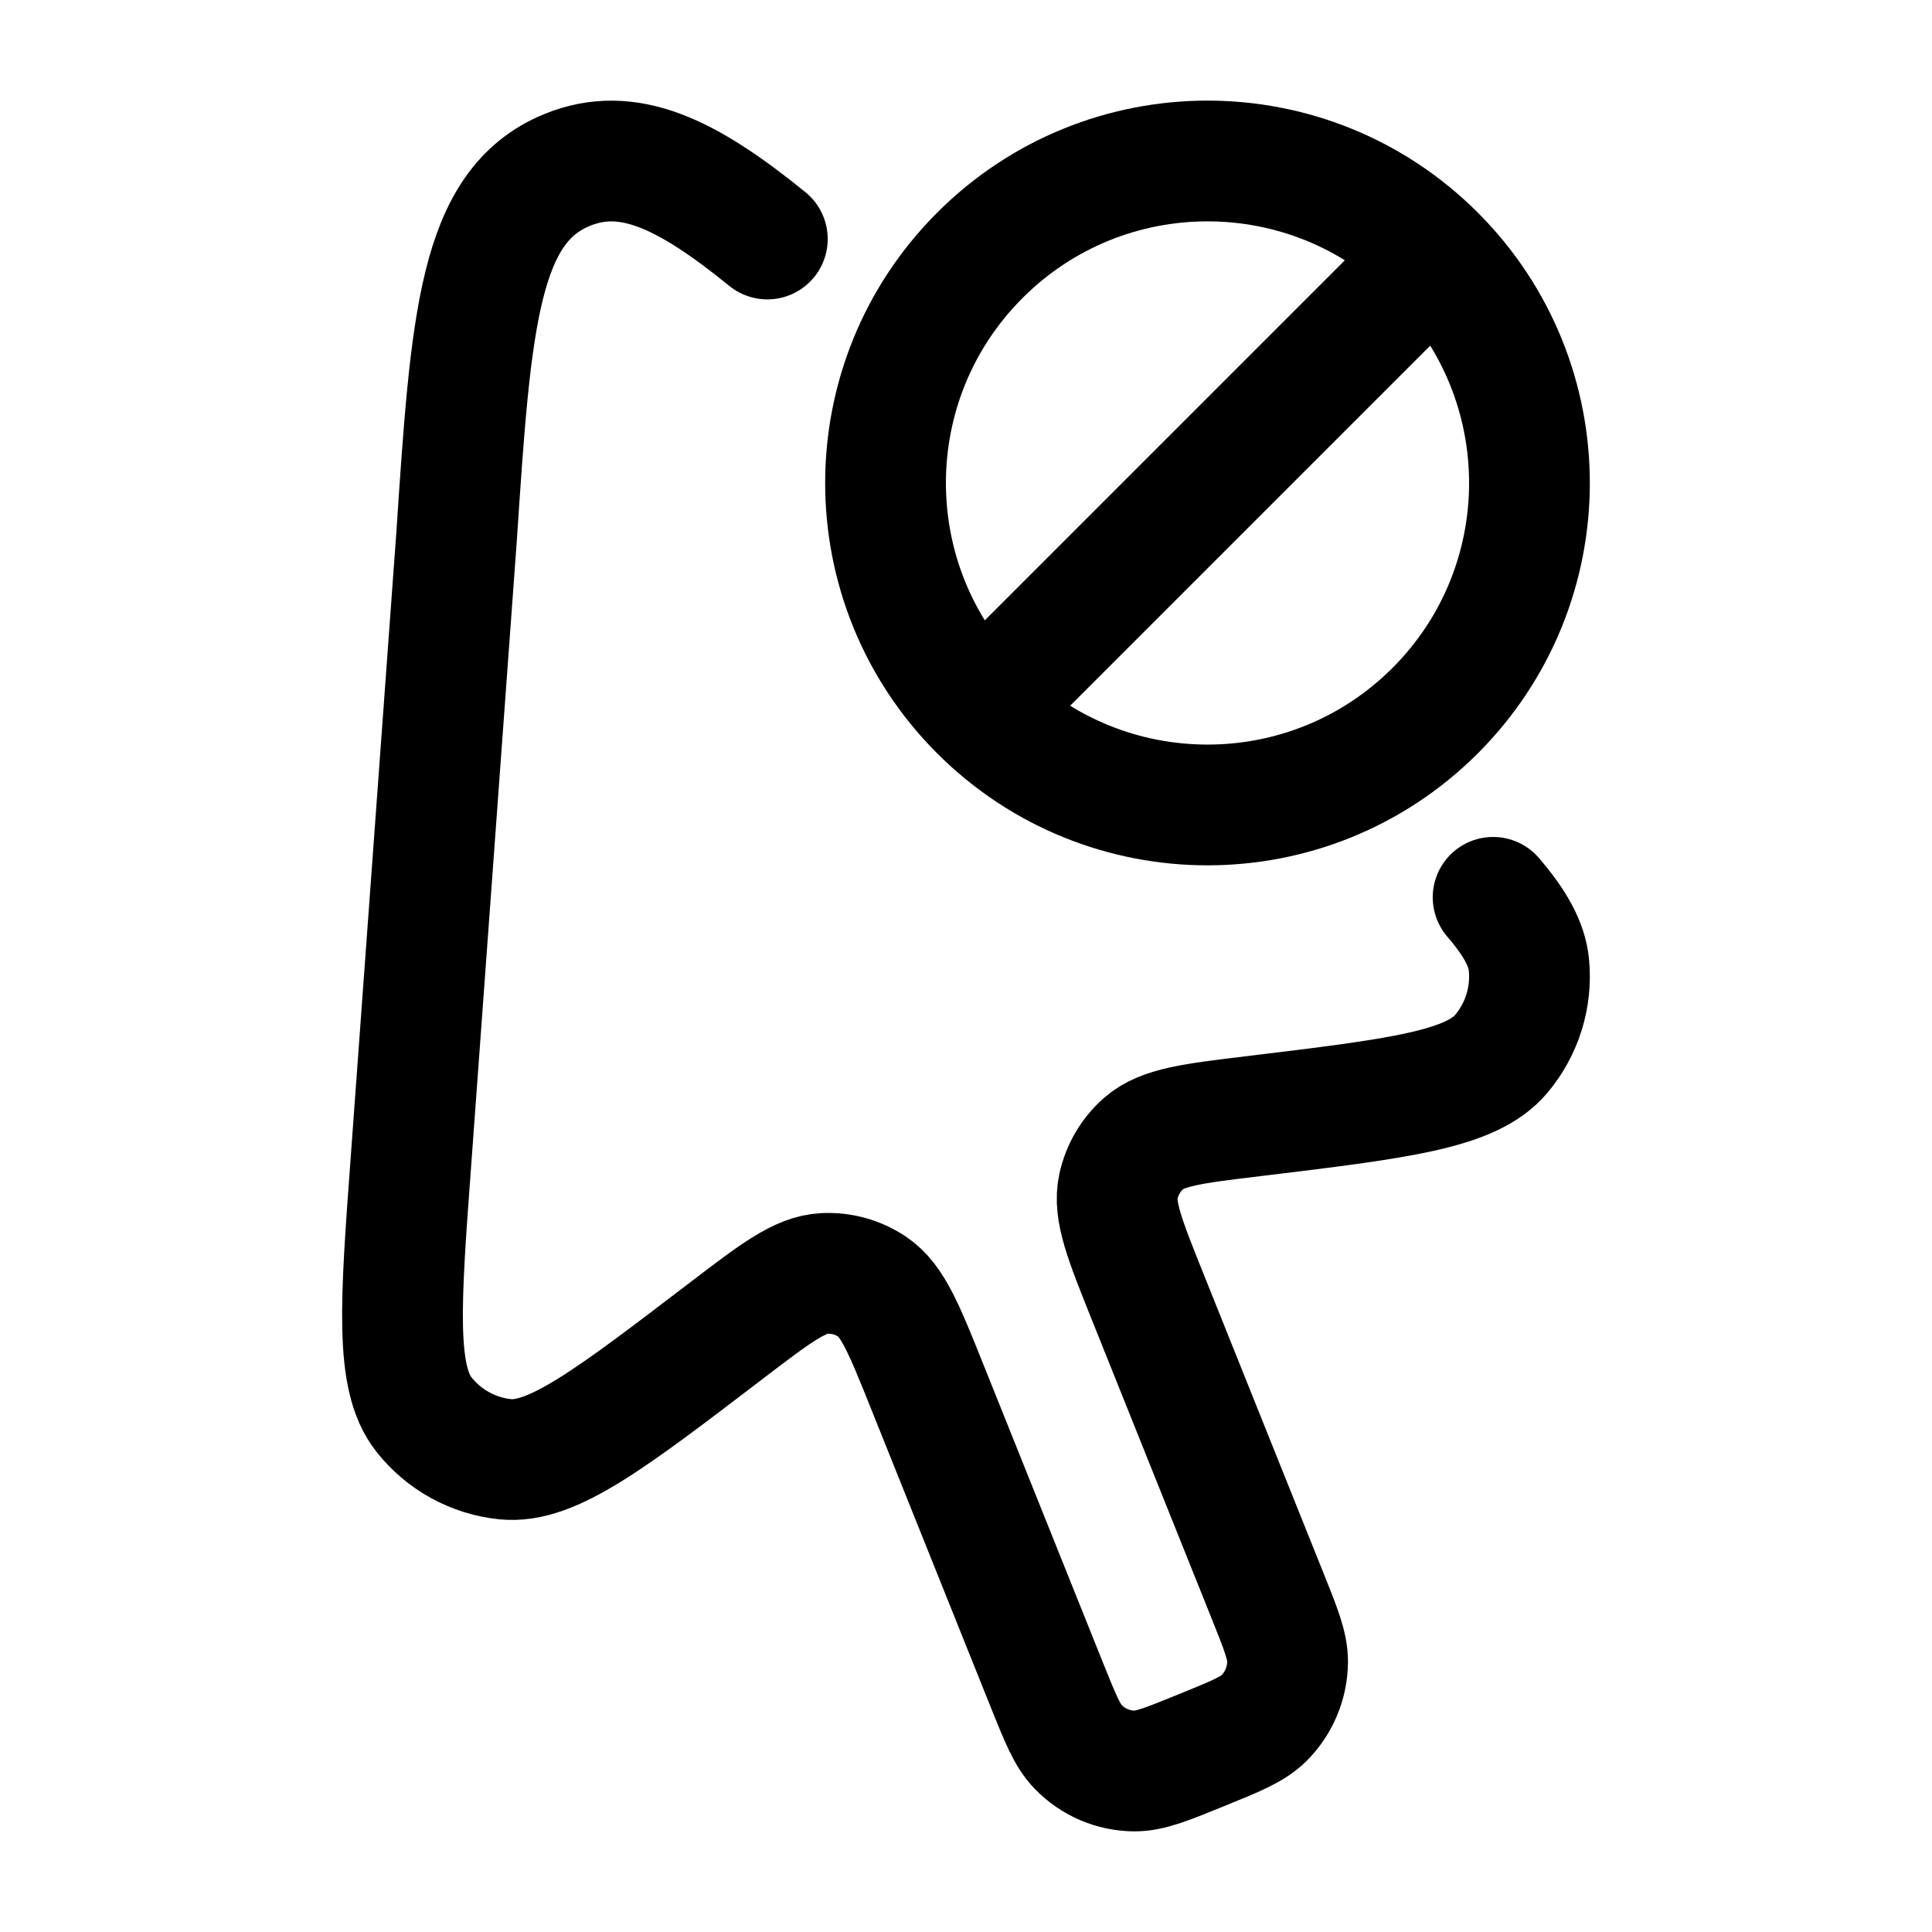 <svg width="24" height="24" viewBox="0 0 24 24" fill="none" xmlns="http://www.w3.org/2000/svg">
    <path class="pr-icon-duotone-secondary" d="M5.586 7.913L5.108 14.386C4.973 16.206 4.906 17.117 5.268 17.574C5.517 17.888 5.881 18.087 6.277 18.127C6.855 18.185 7.578 17.634 9.022 16.531C9.631 16.066 9.935 15.834 10.239 15.819C10.45 15.808 10.659 15.866 10.835 15.984C11.089 16.154 11.232 16.511 11.518 17.224L13 20.92C13.172 21.348 13.257 21.561 13.394 21.701C13.578 21.891 13.829 21.998 14.092 22C14.287 22.001 14.499 21.915 14.923 21.742C15.347 21.57 15.559 21.484 15.699 21.346C15.886 21.161 15.993 20.908 15.995 20.643C15.996 20.446 15.911 20.233 15.739 19.806L14.257 16.11C13.971 15.396 13.828 15.04 13.893 14.74C13.938 14.532 14.048 14.344 14.207 14.204C14.437 14.002 14.816 13.956 15.574 13.865C17.373 13.647 18.273 13.539 18.649 13.092C18.907 12.786 19.031 12.388 18.993 11.989C18.939 11.406 18.263 10.798 16.91 9.583L16.863 9.541C15.353 10.336 13.442 10.098 12.172 8.828C11.006 7.663 10.71 5.958 11.283 4.519C11.248 4.486 11.212 4.454 11.177 4.422C9.202 2.62 8.151 1.661 7.048 2.11C5.945 2.559 5.85 3.984 5.672 6.662C5.646 7.052 5.619 7.469 5.586 7.913Z"/>
    <path d="M12.172 8.828C13.734 10.39 16.266 10.39 17.828 8.828C19.39 7.266 19.39 4.734 17.828 3.172M12.172 8.828C10.61 7.266 10.61 4.734 12.172 3.172C13.734 1.609 16.266 1.609 17.828 3.172M12.172 8.828L17.828 3.172" stroke="currentColor" stroke-width="1.5" stroke-linecap="round" stroke-linejoin="round"/>
    <path d="M9.532 2.969C8.524 2.15 7.798 1.805 7.048 2.11C5.945 2.559 5.85 3.984 5.672 6.662L5.108 14.386C4.973 16.206 4.906 17.117 5.268 17.574C5.517 17.888 5.881 18.087 6.277 18.127C6.855 18.185 7.578 17.634 9.022 16.531C9.631 16.066 9.935 15.834 10.239 15.819C10.45 15.808 10.659 15.866 10.835 15.984C11.089 16.154 11.232 16.511 11.518 17.224L13 20.92C13.172 21.348 13.257 21.561 13.394 21.701C13.578 21.891 13.829 21.998 14.092 22C14.287 22.001 14.499 21.915 14.923 21.742C15.347 21.57 15.559 21.484 15.699 21.346C15.886 21.161 15.993 20.908 15.995 20.643C15.996 20.446 15.911 20.233 15.739 19.806L14.257 16.11C13.971 15.396 13.828 15.04 13.893 14.74C13.938 14.532 14.048 14.344 14.207 14.204C14.437 14.002 14.816 13.956 15.574 13.865C17.373 13.647 18.273 13.539 18.649 13.092C18.907 12.786 19.031 12.388 18.993 11.989C18.969 11.73 18.822 11.466 18.548 11.147" stroke="currentColor" stroke-width="1.5" stroke-linecap="round" stroke-linejoin="round"/>
</svg>
